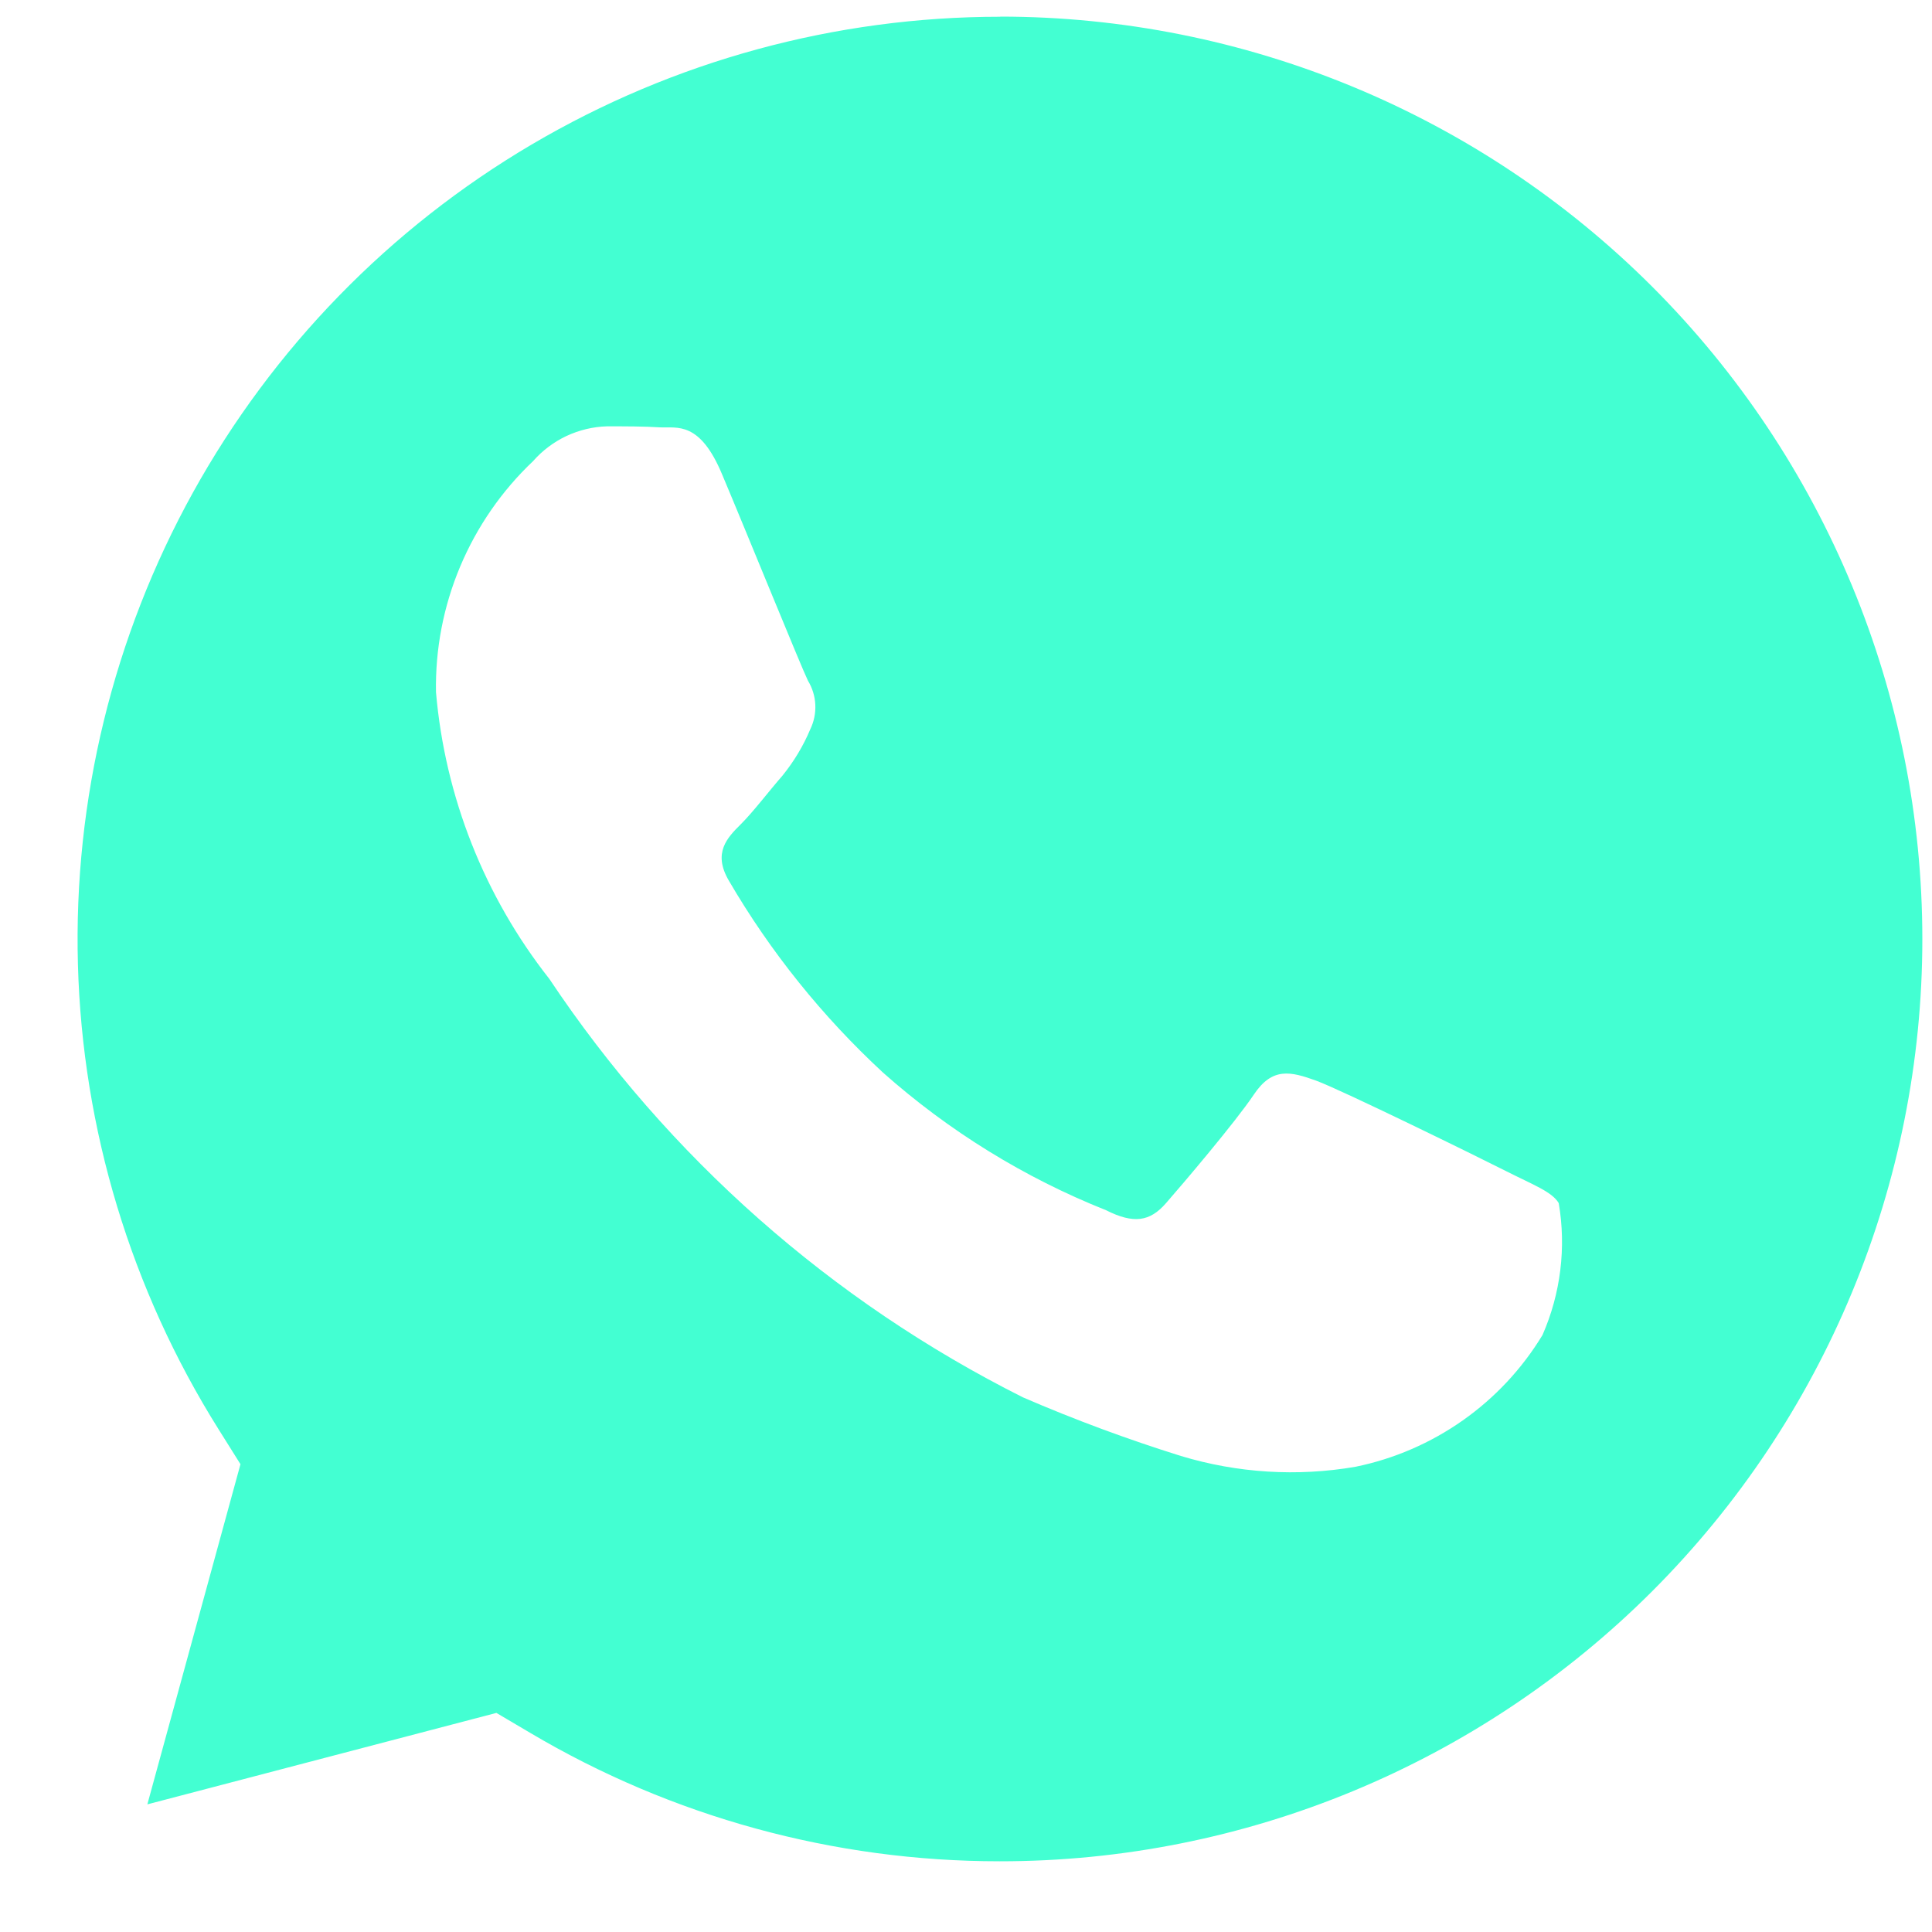 <svg width="15" height="15" viewBox="0 0 15 15" fill="none" xmlns="http://www.w3.org/2000/svg">
<path d="M7.766 0.13C6.487 0.13 5.231 0.472 4.128 1.122C3.026 1.771 2.118 2.704 1.498 3.824C0.879 4.943 0.57 6.209 0.605 7.488C0.64 8.767 1.017 10.013 1.697 11.097L1.867 11.368L1.144 14.009L3.854 13.299L4.115 13.453C5.218 14.107 6.477 14.451 7.759 14.451H7.763C9.662 14.452 11.484 13.697 12.827 12.355C14.17 11.012 14.925 9.191 14.925 7.291C14.925 5.392 14.171 3.57 12.829 2.227C11.486 0.884 9.664 0.129 7.765 0.129L7.766 0.13ZM11.976 10.365C11.818 10.626 11.607 10.852 11.357 11.028C11.107 11.204 10.823 11.327 10.524 11.388C10.072 11.466 9.607 11.437 9.168 11.304C8.752 11.174 8.342 11.022 7.942 10.849C6.455 10.103 5.188 8.984 4.265 7.6C3.761 6.96 3.455 6.186 3.385 5.374C3.379 5.039 3.443 4.707 3.573 4.398C3.703 4.089 3.896 3.81 4.139 3.58C4.211 3.498 4.299 3.432 4.398 3.385C4.497 3.339 4.604 3.313 4.713 3.31C4.856 3.31 4.999 3.31 5.125 3.318C5.258 3.324 5.434 3.267 5.608 3.687C5.79 4.118 6.22 5.177 6.273 5.285C6.307 5.341 6.327 5.405 6.33 5.471C6.333 5.537 6.32 5.602 6.291 5.662C6.237 5.791 6.164 5.912 6.076 6.021C5.967 6.146 5.85 6.301 5.753 6.398C5.645 6.505 5.533 6.621 5.658 6.836C5.981 7.39 6.385 7.892 6.855 8.327C7.366 8.781 7.952 9.143 8.587 9.396C8.802 9.504 8.928 9.485 9.053 9.341C9.179 9.197 9.591 8.713 9.735 8.498C9.879 8.283 10.021 8.319 10.218 8.39C10.415 8.462 11.475 8.982 11.69 9.091C11.905 9.2 12.049 9.252 12.102 9.341C12.161 9.687 12.117 10.043 11.976 10.365Z" fill="#43FFD2"/>
</svg>
